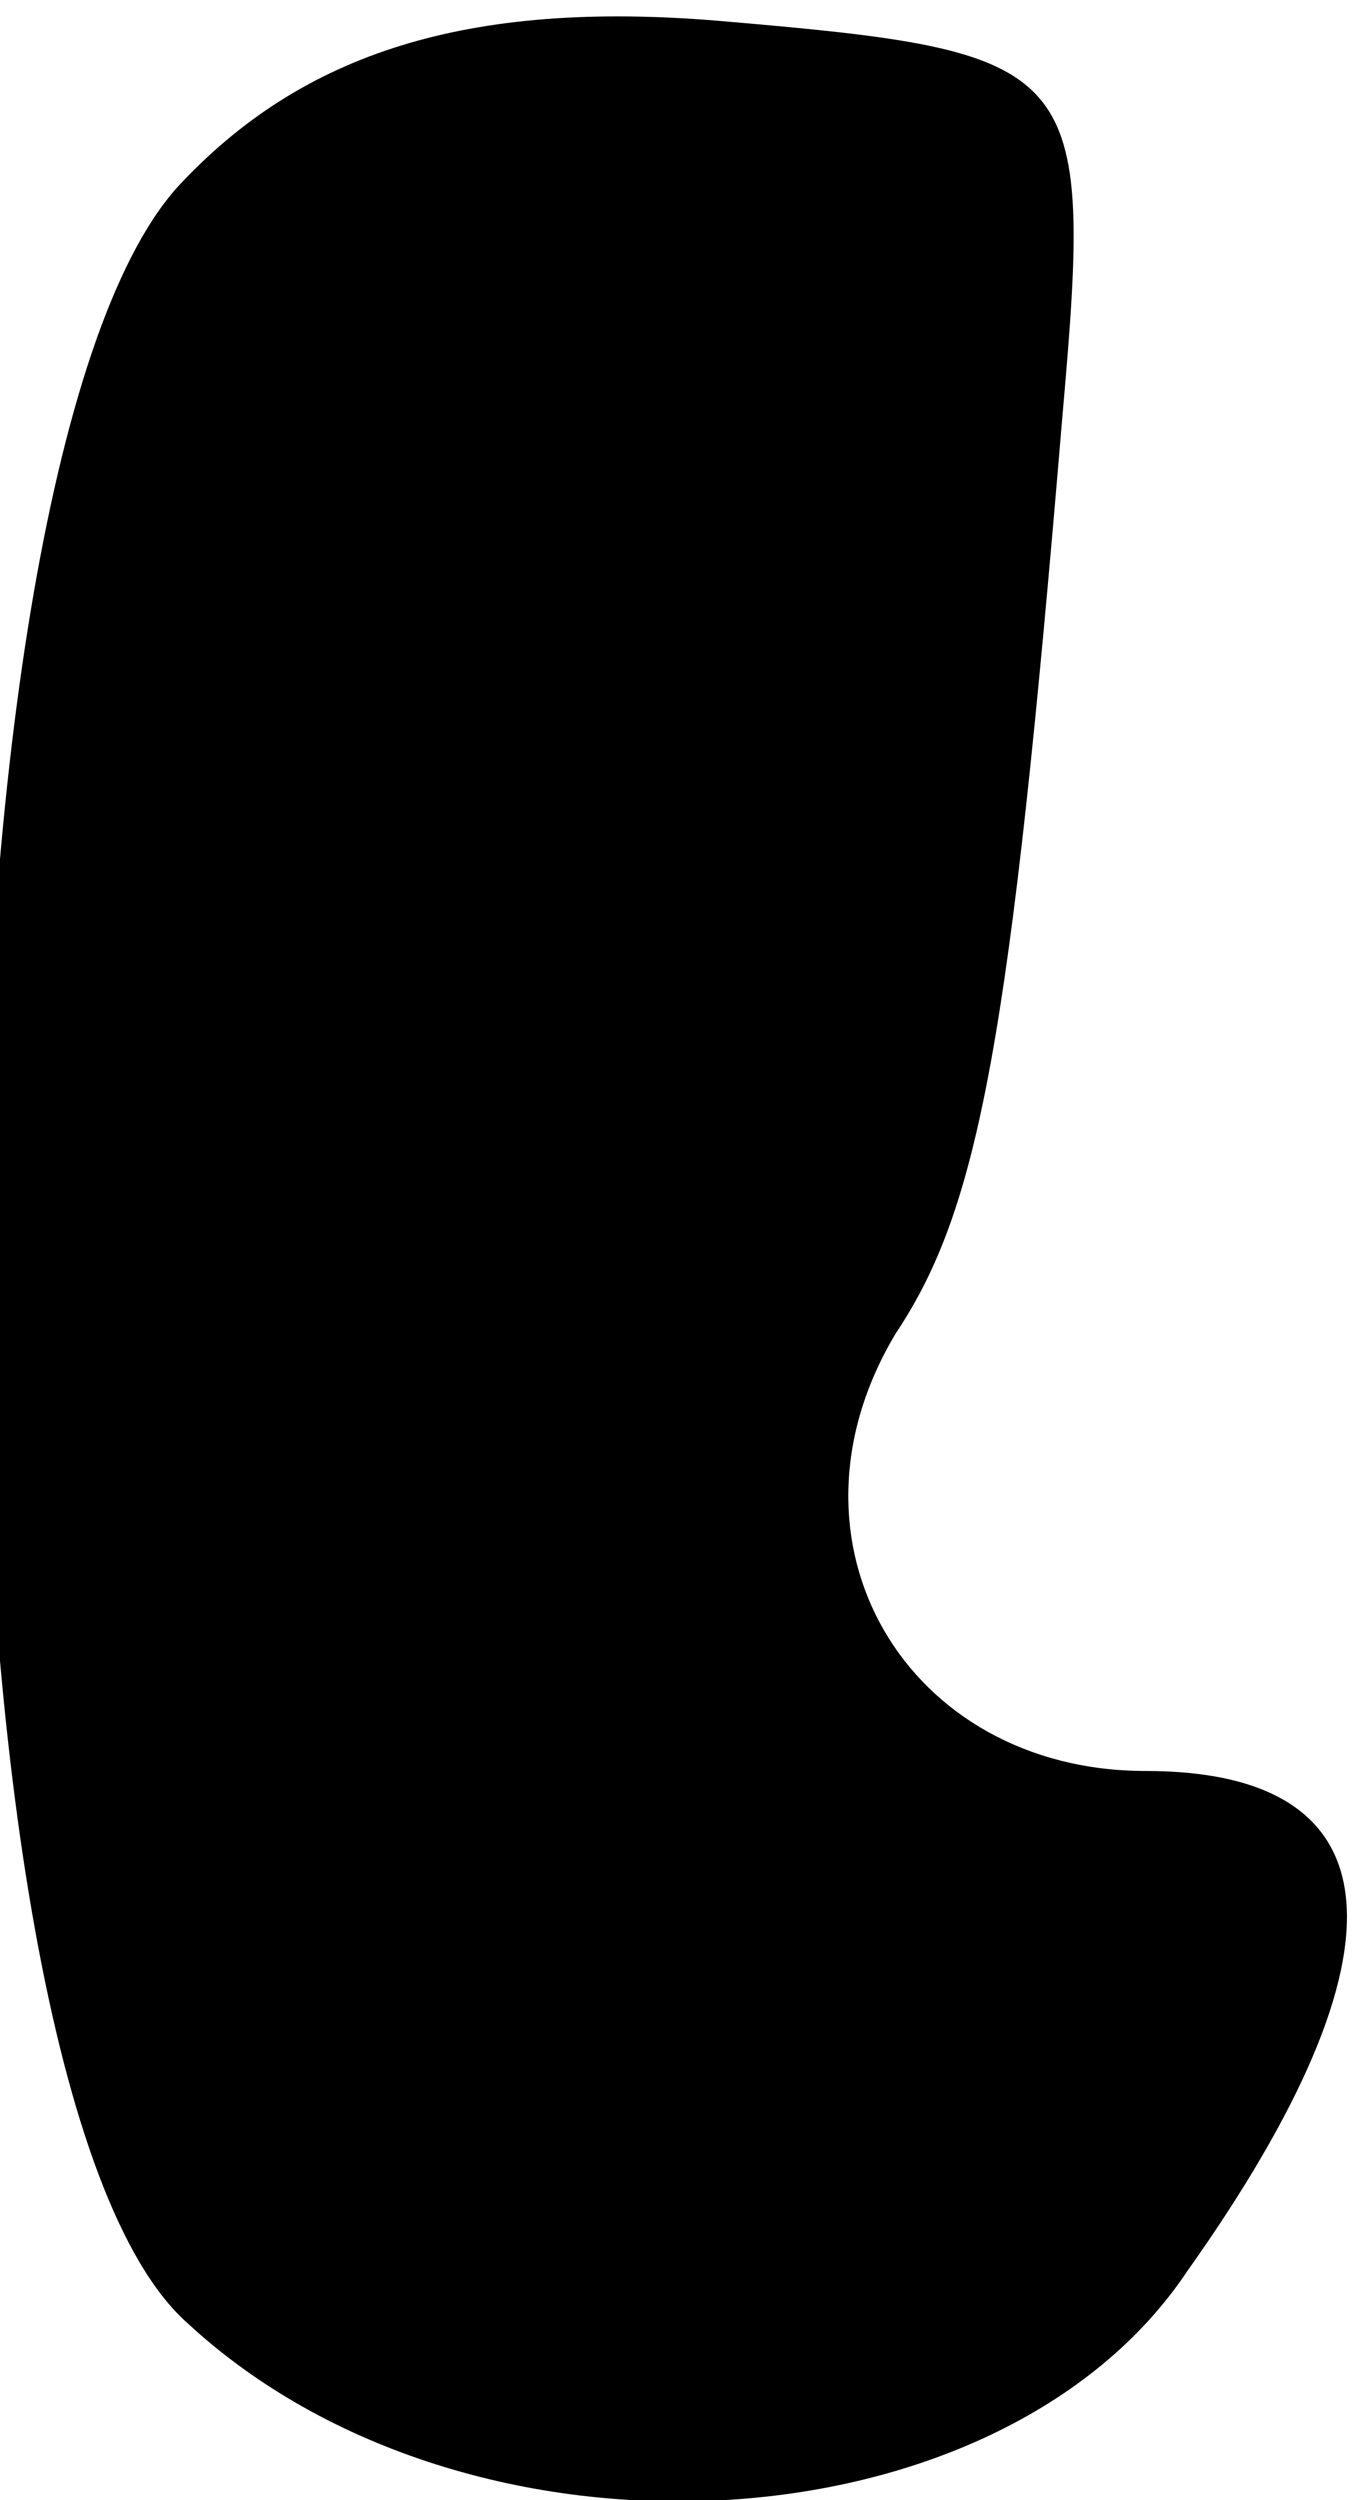 <?xml version="1.0" standalone="no"?>
<!DOCTYPE svg PUBLIC "-//W3C//DTD SVG 20010904//EN"
 "http://www.w3.org/TR/2001/REC-SVG-20010904/DTD/svg10.dtd">
<svg version="1.0" xmlns="http://www.w3.org/2000/svg"
 width="13pt" height="24pt" viewBox="0 0 13 24"
 preserveAspectRatio="xMidYMid meet">
<g transform="translate(0,24) scale(0.1,-0.1)"
fill="#000000" stroke="none">
<path fill="#000000" stroke="none" d="M17 222 c-25 -28 -25 -182 1 -205 27
-25 78 -22 96 5 22 31 20 48 -4 48 -23 0 -36 22 -24 42 8 12 11 28 16 88 3 34
2 35 -33 38 -24 2 -40 -3 -52 -16z"/>
</g>
</svg>
